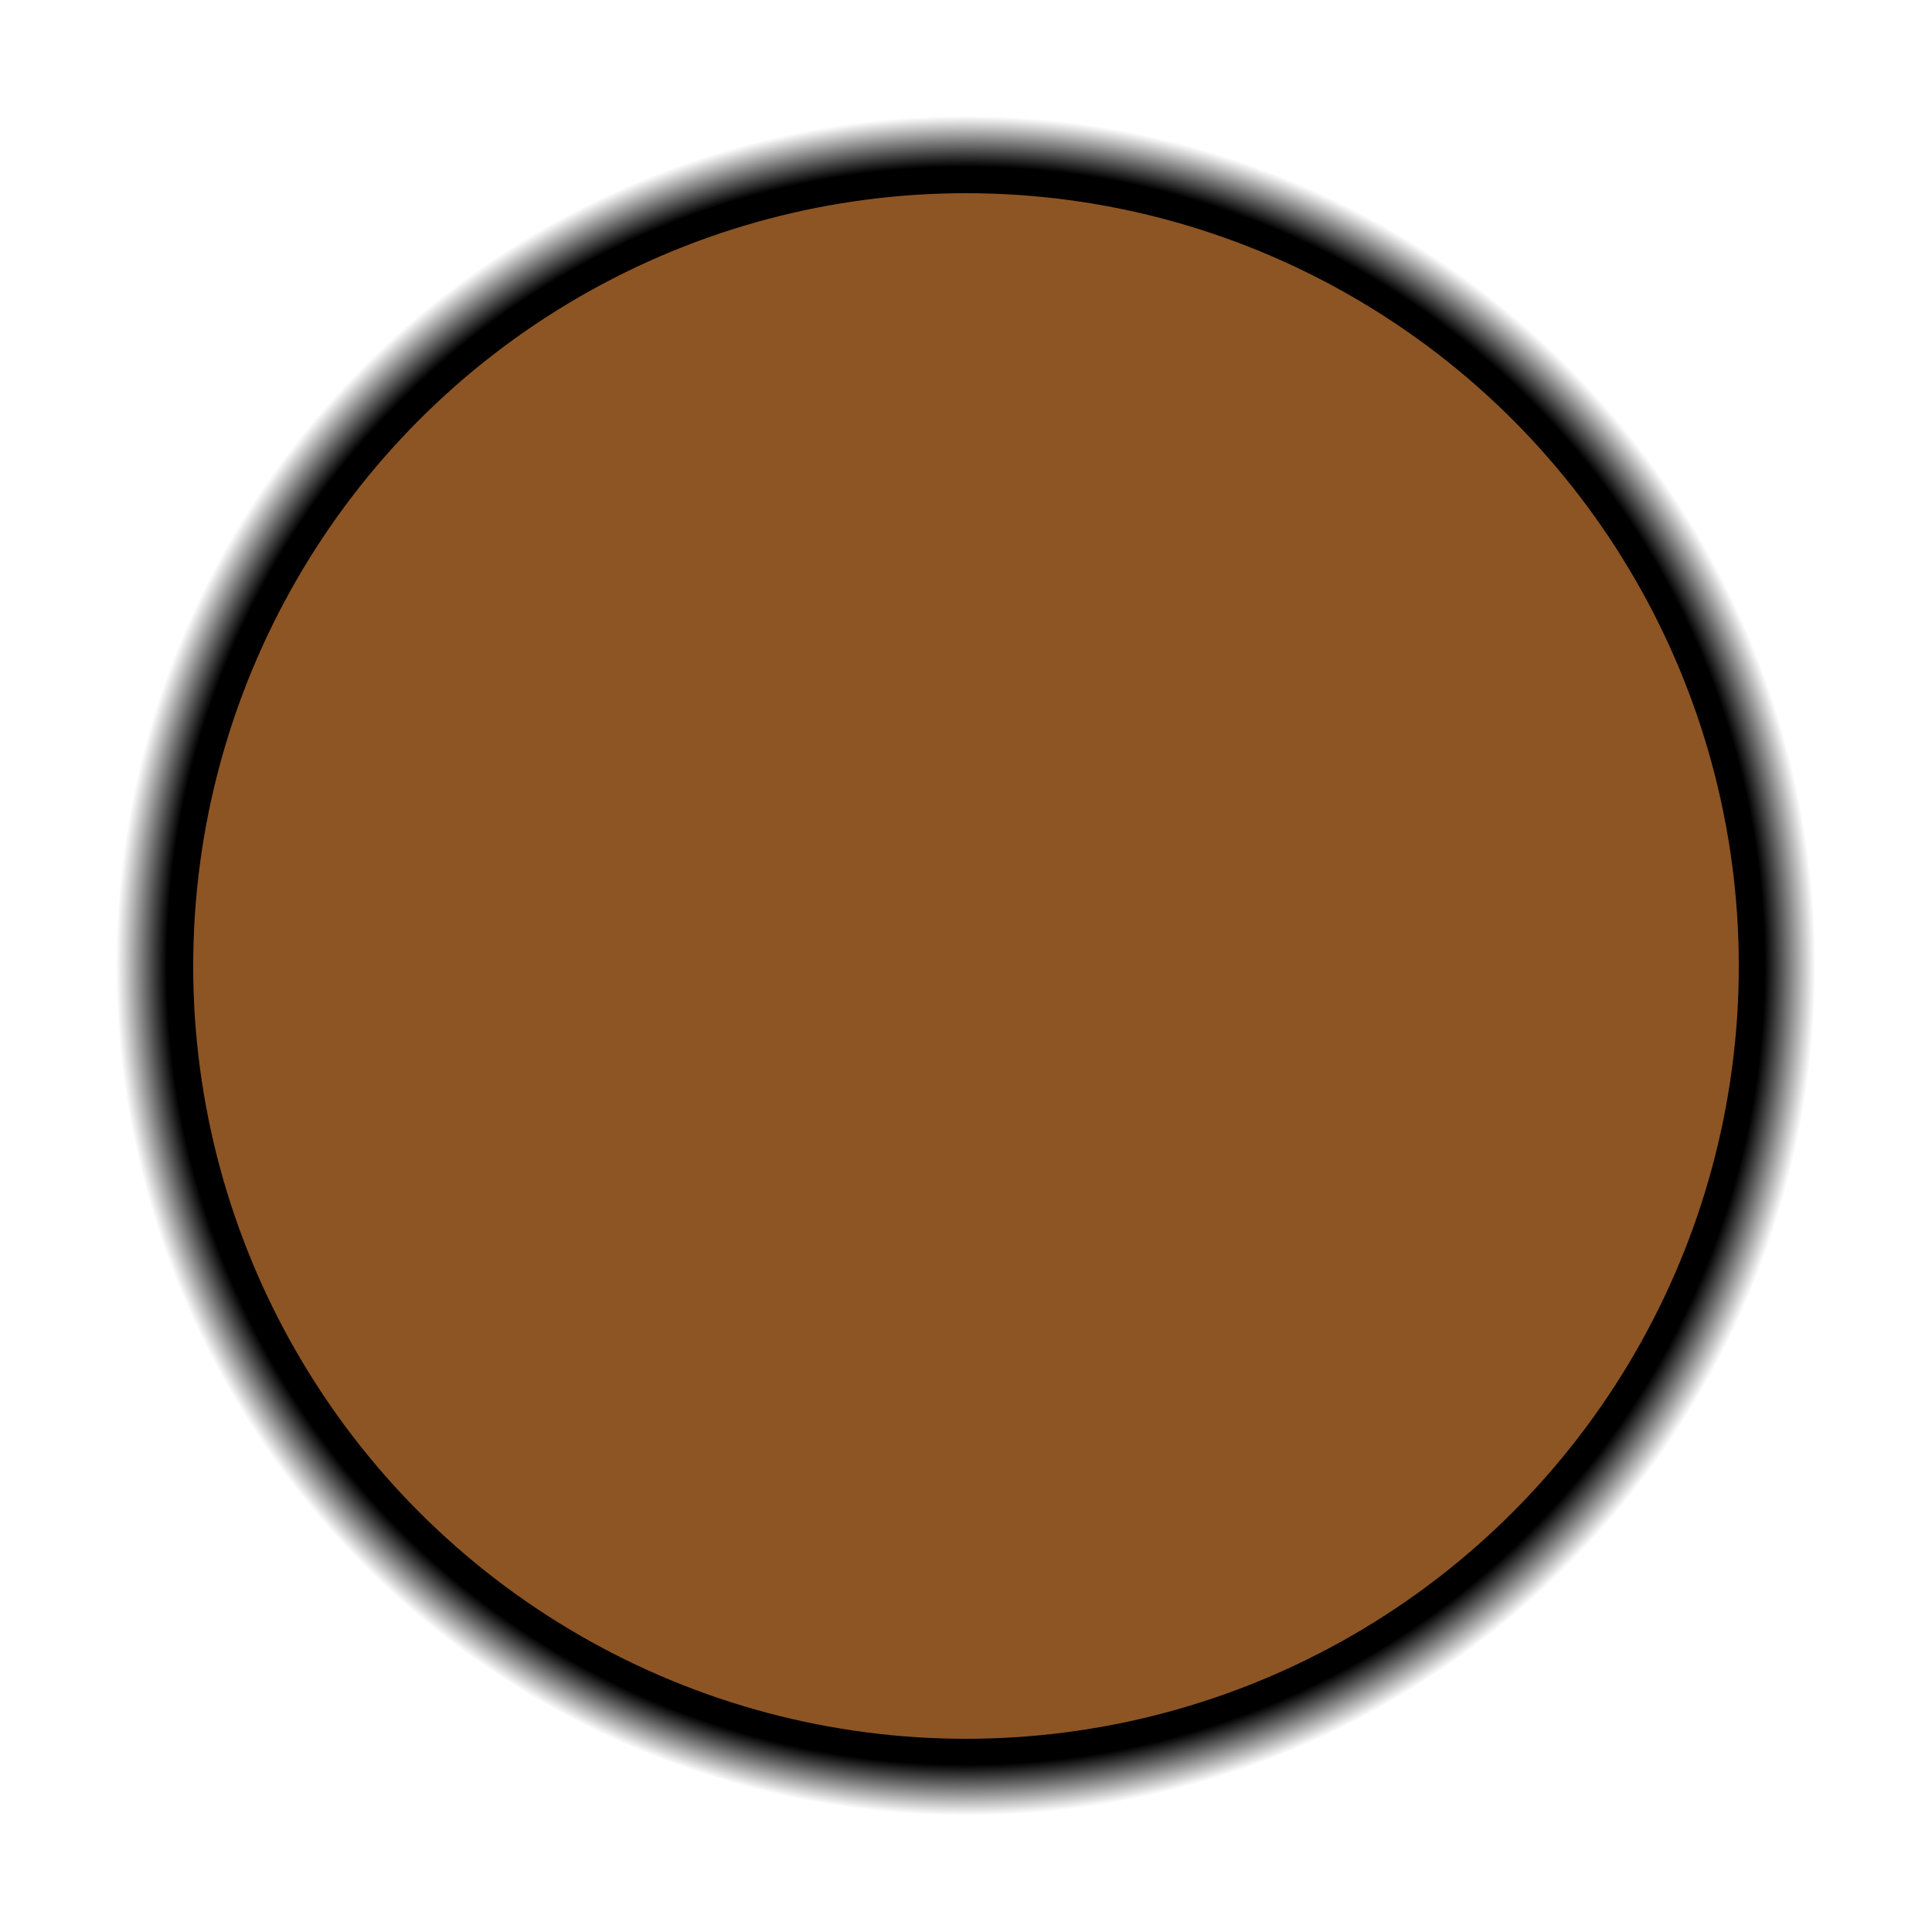 <?xml version="1.0" encoding="utf-8"?>
<!-- Generator: Adobe Illustrator 21.1.0, SVG Export Plug-In . SVG Version: 6.00 Build 0)  -->
<svg version="1.1" id="Layer_1" xmlns="http://www.w3.org/2000/svg" xmlns:xlink="http://www.w3.org/1999/xlink" x="0px" y="0px"
	 viewBox="0 0 100 100" style="enable-background:new 0 0 100 100;" xml:space="preserve">
<style type="text/css">
	.st0{fill:url(#SVGID_1_);}
	.st1{fill:#8D5524;}
</style>
<g>

		<radialGradient id="SVGID_1_" cx="48.557" cy="50.477" r="42.5" gradientTransform="matrix(1.035 0 0 1.035 -0.271 -2.259)" gradientUnits="userSpaceOnUse">
		<stop  offset="0.94" style="stop-color:#000000"/>
		<stop  offset="1" style="stop-color:#000000;stop-opacity:0"/>
	</radialGradient>
	<circle class="st0" id="playercircle" cx="50" cy="50" r="44"/>
</g>
<g>
	<circle class="st1" cx="50" cy="50" r="40"/>
</g>
</svg>
